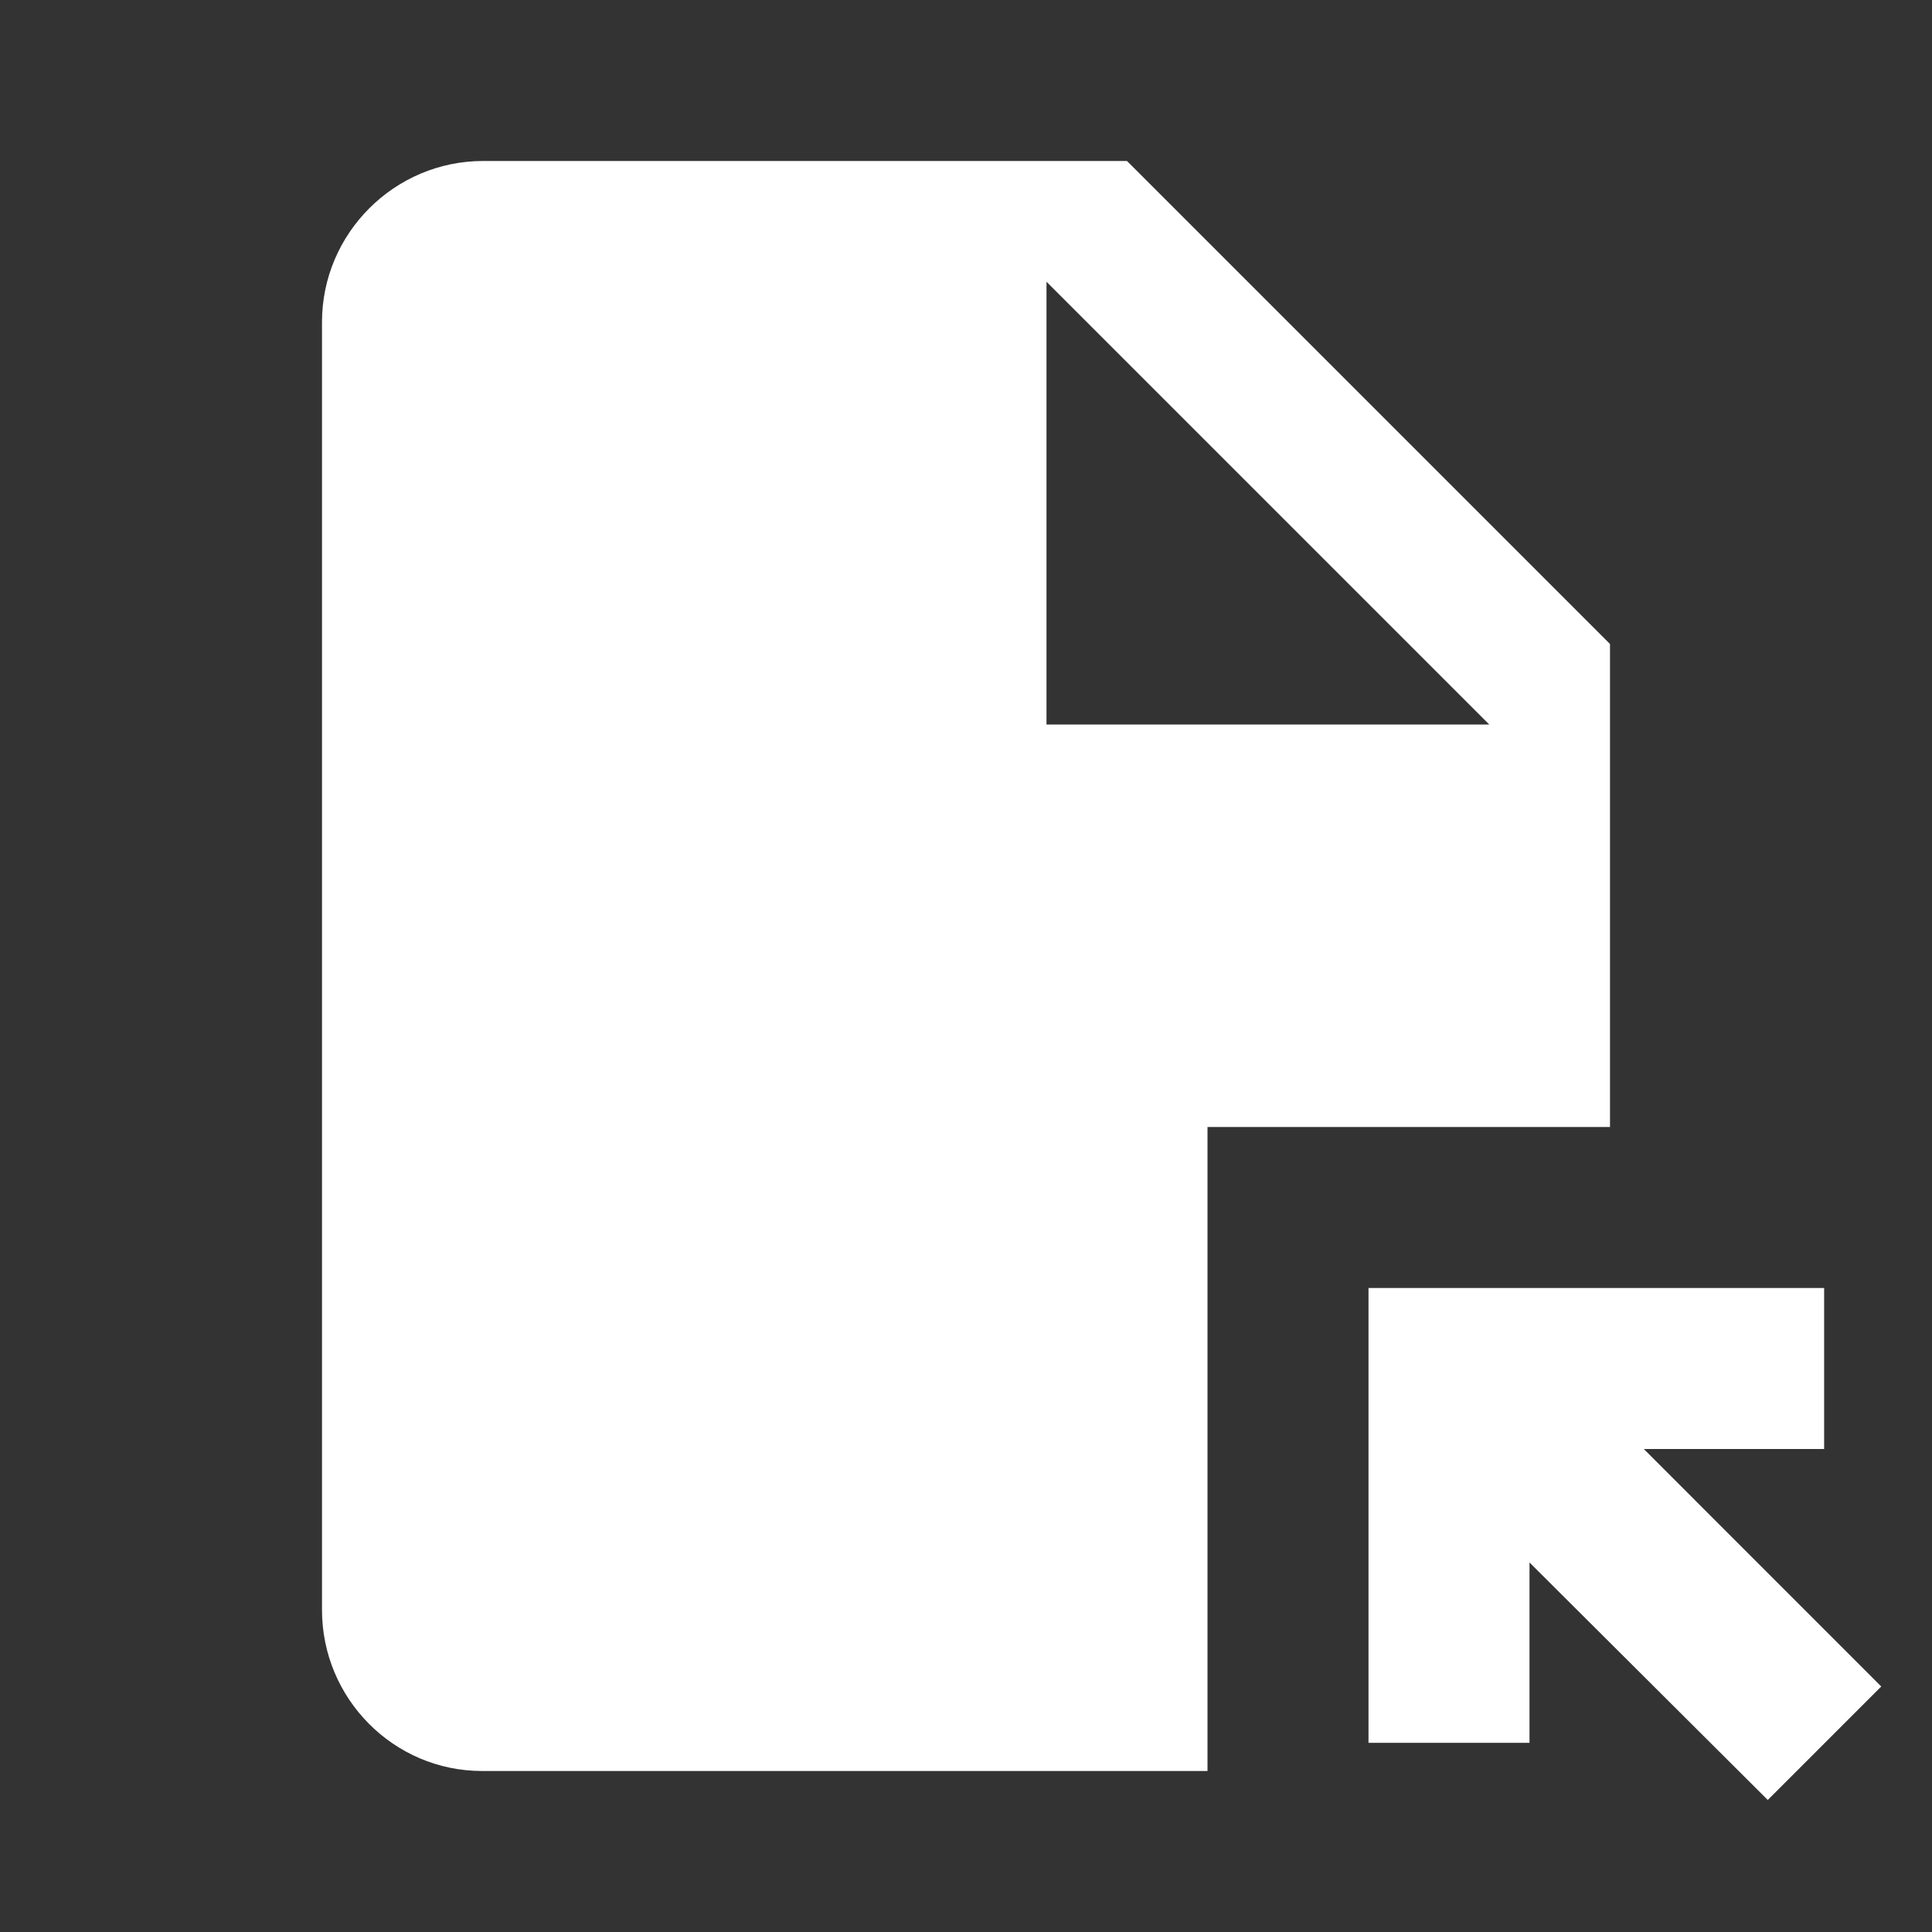 <svg width="30" height="30" viewBox="0 0 30 30" fill="none" xmlns="http://www.w3.org/2000/svg">
<rect x="0" y="0" width="30" height="30" fill="#333333" stroke="none"/>
<path d="M17.5 2.5H7.5C6.125 2.5 5 3.625 5 5V25C5 26.375 6.112 27.5 7.487 27.5H18.75V17.5H25V10L17.5 2.5ZM16.25 11.25V4.375L23.125 11.25H16.25ZM21.25 27.075V20H28.325V22.5H25.525L29.212 26.188L27.45 27.95L23.75 24.262V27.062H21.25V27.075Z" fill="white"/>
</svg>
